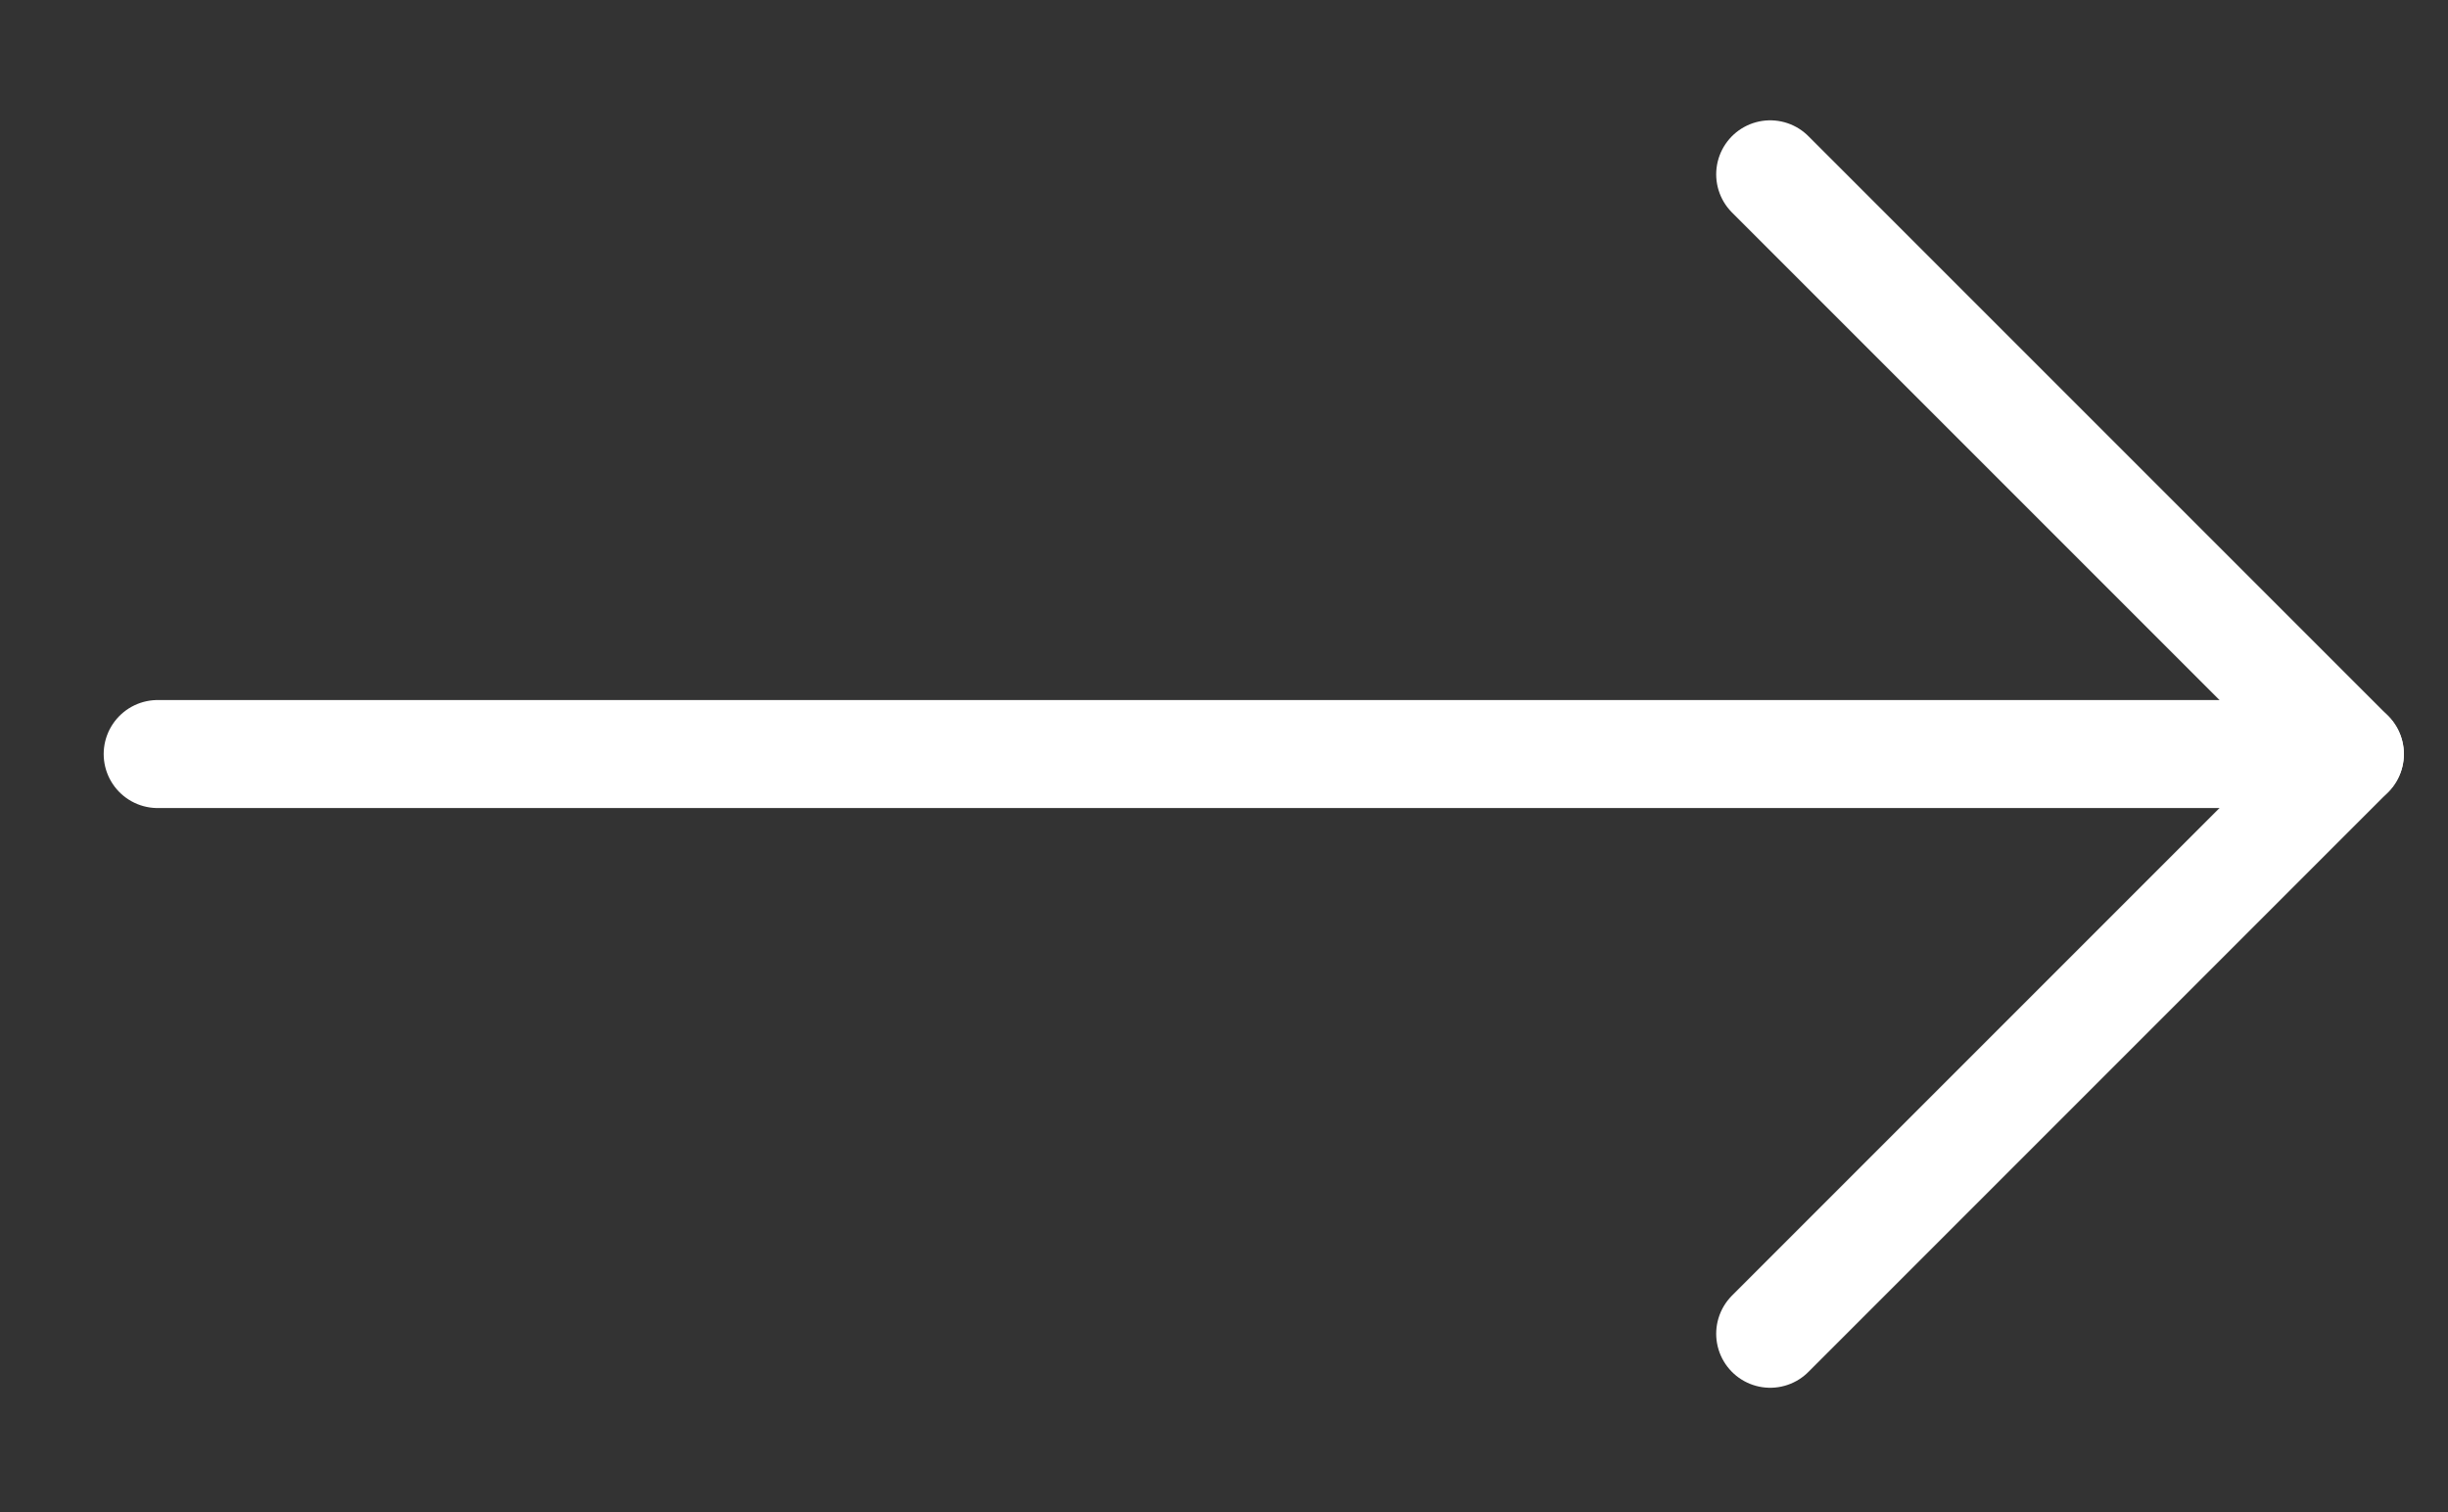 <svg width="34" height="21" viewBox="0 0 34 21" fill="none" xmlns="http://www.w3.org/2000/svg">
<rect x="0" y="0" width="34" height="21" fill="#333333" stroke="none"/>
<path d="M32.637 10.472L2.19 10.472" stroke="white" stroke-width="1.5" stroke-miterlimit="10" stroke-linecap="round" stroke-linejoin="round"/>
<path d="M24.586 18.523L32.637 10.472L24.586 2.421" stroke="white" stroke-width="1.5" stroke-miterlimit="10" stroke-linecap="round" stroke-linejoin="round"/>
</svg>
